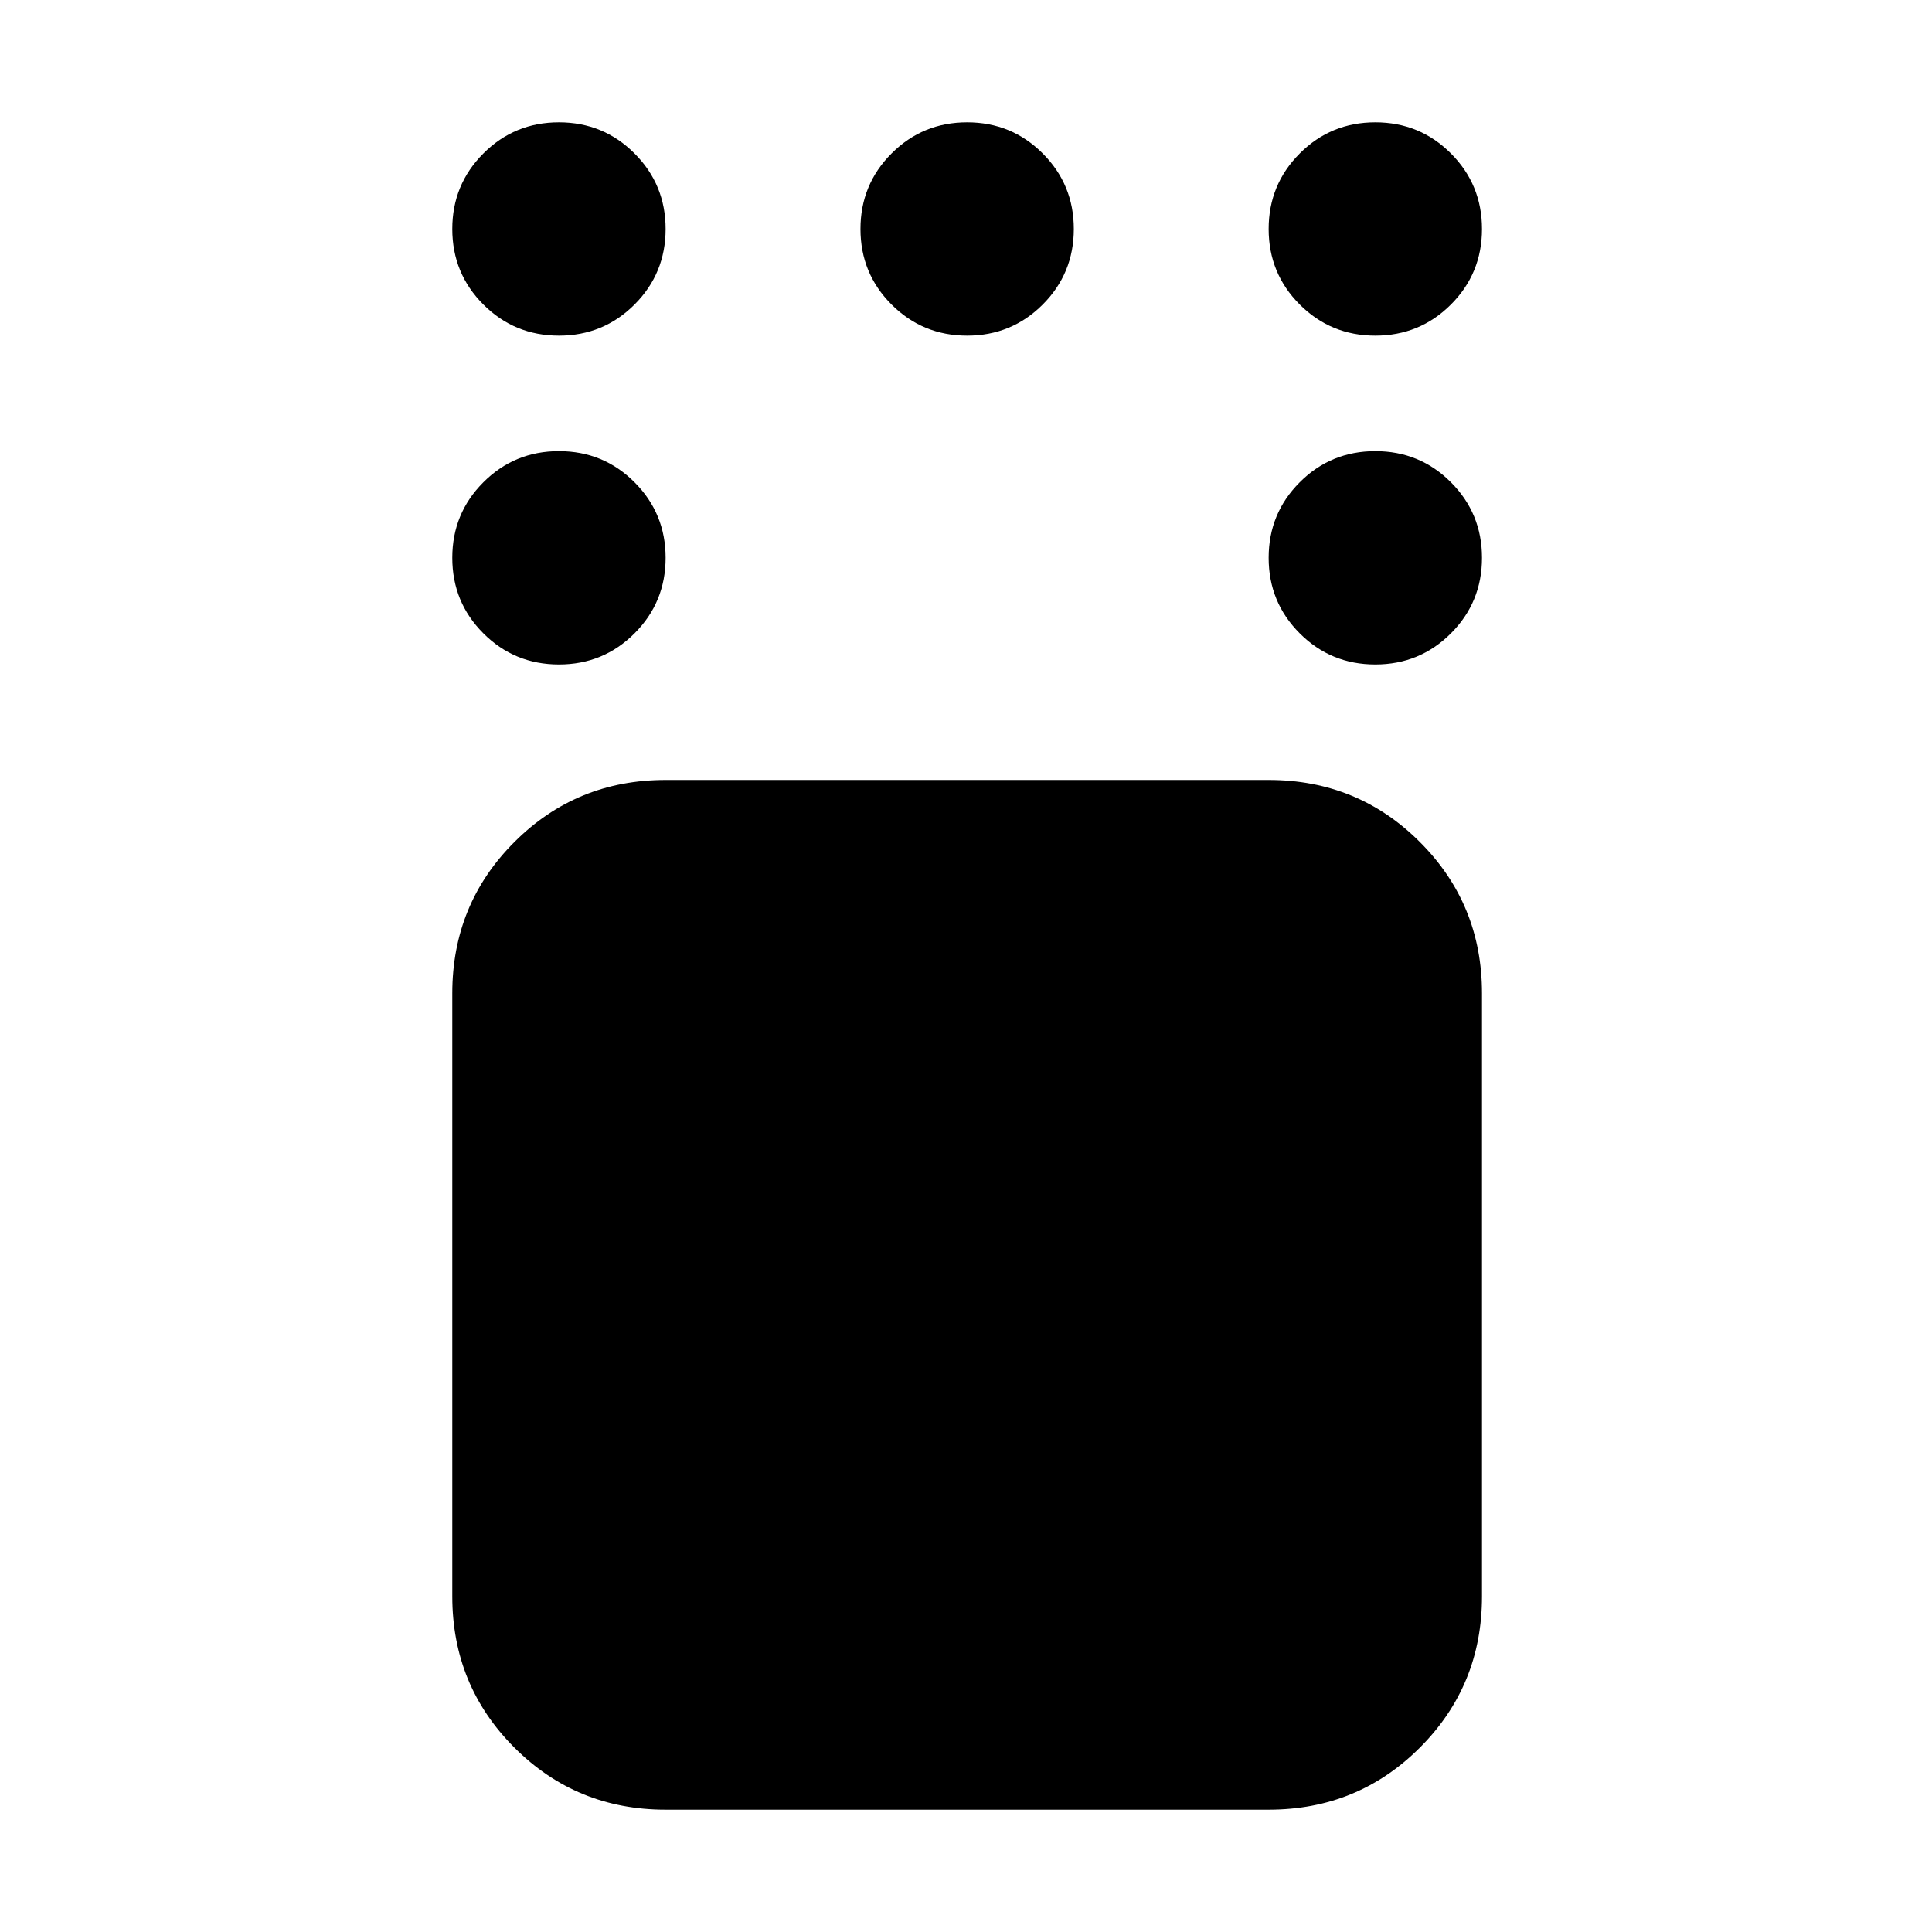 <svg xmlns="http://www.w3.org/2000/svg" height="24" viewBox="0 -960 960 960" width="24"><path d="M330.74-60.78q-44.31 0-75.15-30.85-30.85-30.85-30.85-75.15v-299.65q0-44.31 30.85-75.16 30.84-30.85 75.15-30.85h299.65q44.31 0 75.15 30.85 30.85 30.85 30.85 75.16v299.65q0 44.3-30.85 75.15-30.84 30.85-75.15 30.85H330.74Zm352.65-569.05q-22.09 0-37.54-15.45-15.46-15.46-15.46-37.55 0-22.08 15.46-37.54 15.45-15.46 37.54-15.46t37.55 15.46q15.45 15.46 15.45 37.54 0 22.09-15.45 37.55-15.46 15.45-37.55 15.45Zm0-163.39q-22.09 0-37.54-15.45-15.46-15.46-15.46-37.55 0-22.08 15.46-37.54 15.45-15.46 37.54-15.46t37.55 15.46q15.45 15.46 15.45 37.54 0 22.09-15.45 37.55-15.46 15.45-37.55 15.45Zm-202.82 0q-22.09 0-37.55-15.45-15.46-15.46-15.46-37.55 0-22.08 15.46-37.54t37.55-15.46q22.08 0 37.54 15.46t15.46 37.54q0 22.09-15.46 37.55-15.46 15.45-37.54 15.45Zm-202.83 0q-22.09 0-37.54-15.45-15.46-15.46-15.46-37.55 0-22.08 15.46-37.54 15.45-15.46 37.54-15.46t37.54 15.46q15.46 15.46 15.46 37.54 0 22.09-15.46 37.55-15.45 15.45-37.54 15.45Zm0 163.39q-22.09 0-37.54-15.45-15.46-15.46-15.46-37.55 0-22.08 15.46-37.54 15.45-15.46 37.54-15.46t37.54 15.46q15.46 15.46 15.46 37.54 0 22.09-15.46 37.55-15.45 15.45-37.54 15.45Z"/></svg>